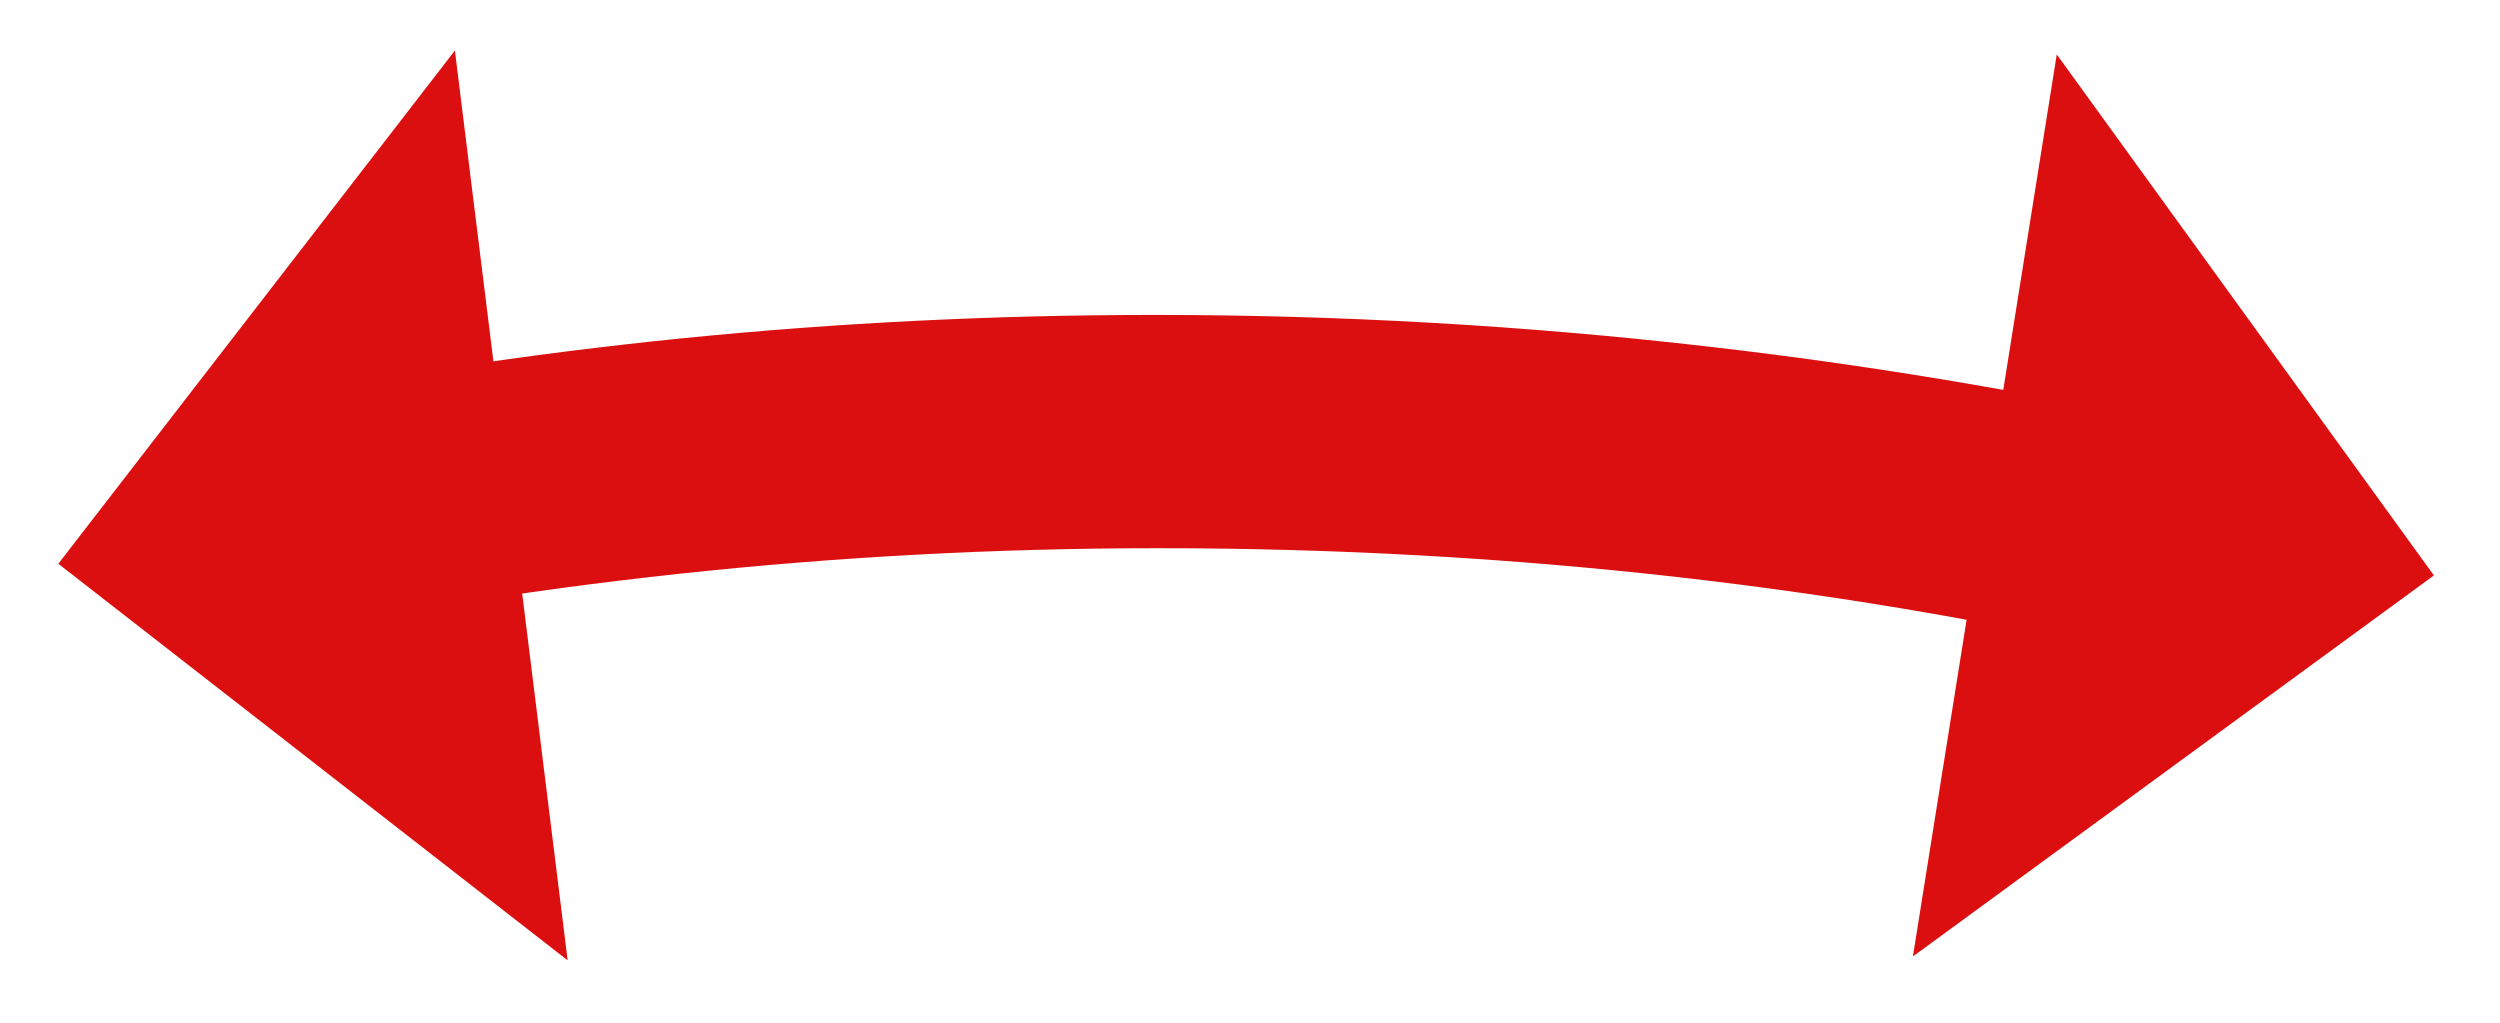 <?xml version="1.0" encoding="utf-8"?>
<!-- Generator: Adobe Illustrator 16.0.0, SVG Export Plug-In . SVG Version: 6.00 Build 0)  -->
<!DOCTYPE svg PUBLIC "-//W3C//DTD SVG 1.1//EN" "http://www.w3.org/Graphics/SVG/1.1/DTD/svg11.dtd">
<svg version="1.1" id="Layer_1" xmlns="http://www.w3.org/2000/svg" xmlns:xlink="http://www.w3.org/1999/xlink" x="0px" y="0px"
	 width="64.3px" height="26.3px" viewBox="0 0 64.3 26.3" enable-background="new 0 0 64.3 26.3" xml:space="preserve">
<g>
	<path fill="#DB0F0F" d="M29.7,8.1c-8.2,0-16.2,0.8-23.9,2.4c0,0.6,0.1,1.2,0.1,1.9c0,1.5-0.1,2.9-0.4,4.3
		c7.8-1.7,15.9-2.6,24.3-2.6c9.1,0,17.9,1,26.3,3c0.3-2,0.8-4,1.6-5.8C48.7,9.2,39.3,8.1,29.7,8.1z"/>
</g>
<polyline fill="#DB0F0F" points="52.9,1.4 62.6,14.8 49.2,24.6 "/>
<polyline fill="#DB0F0F" points="14.6,24.7 1.5,14.5 11.7,1.3 "/>
</svg>
